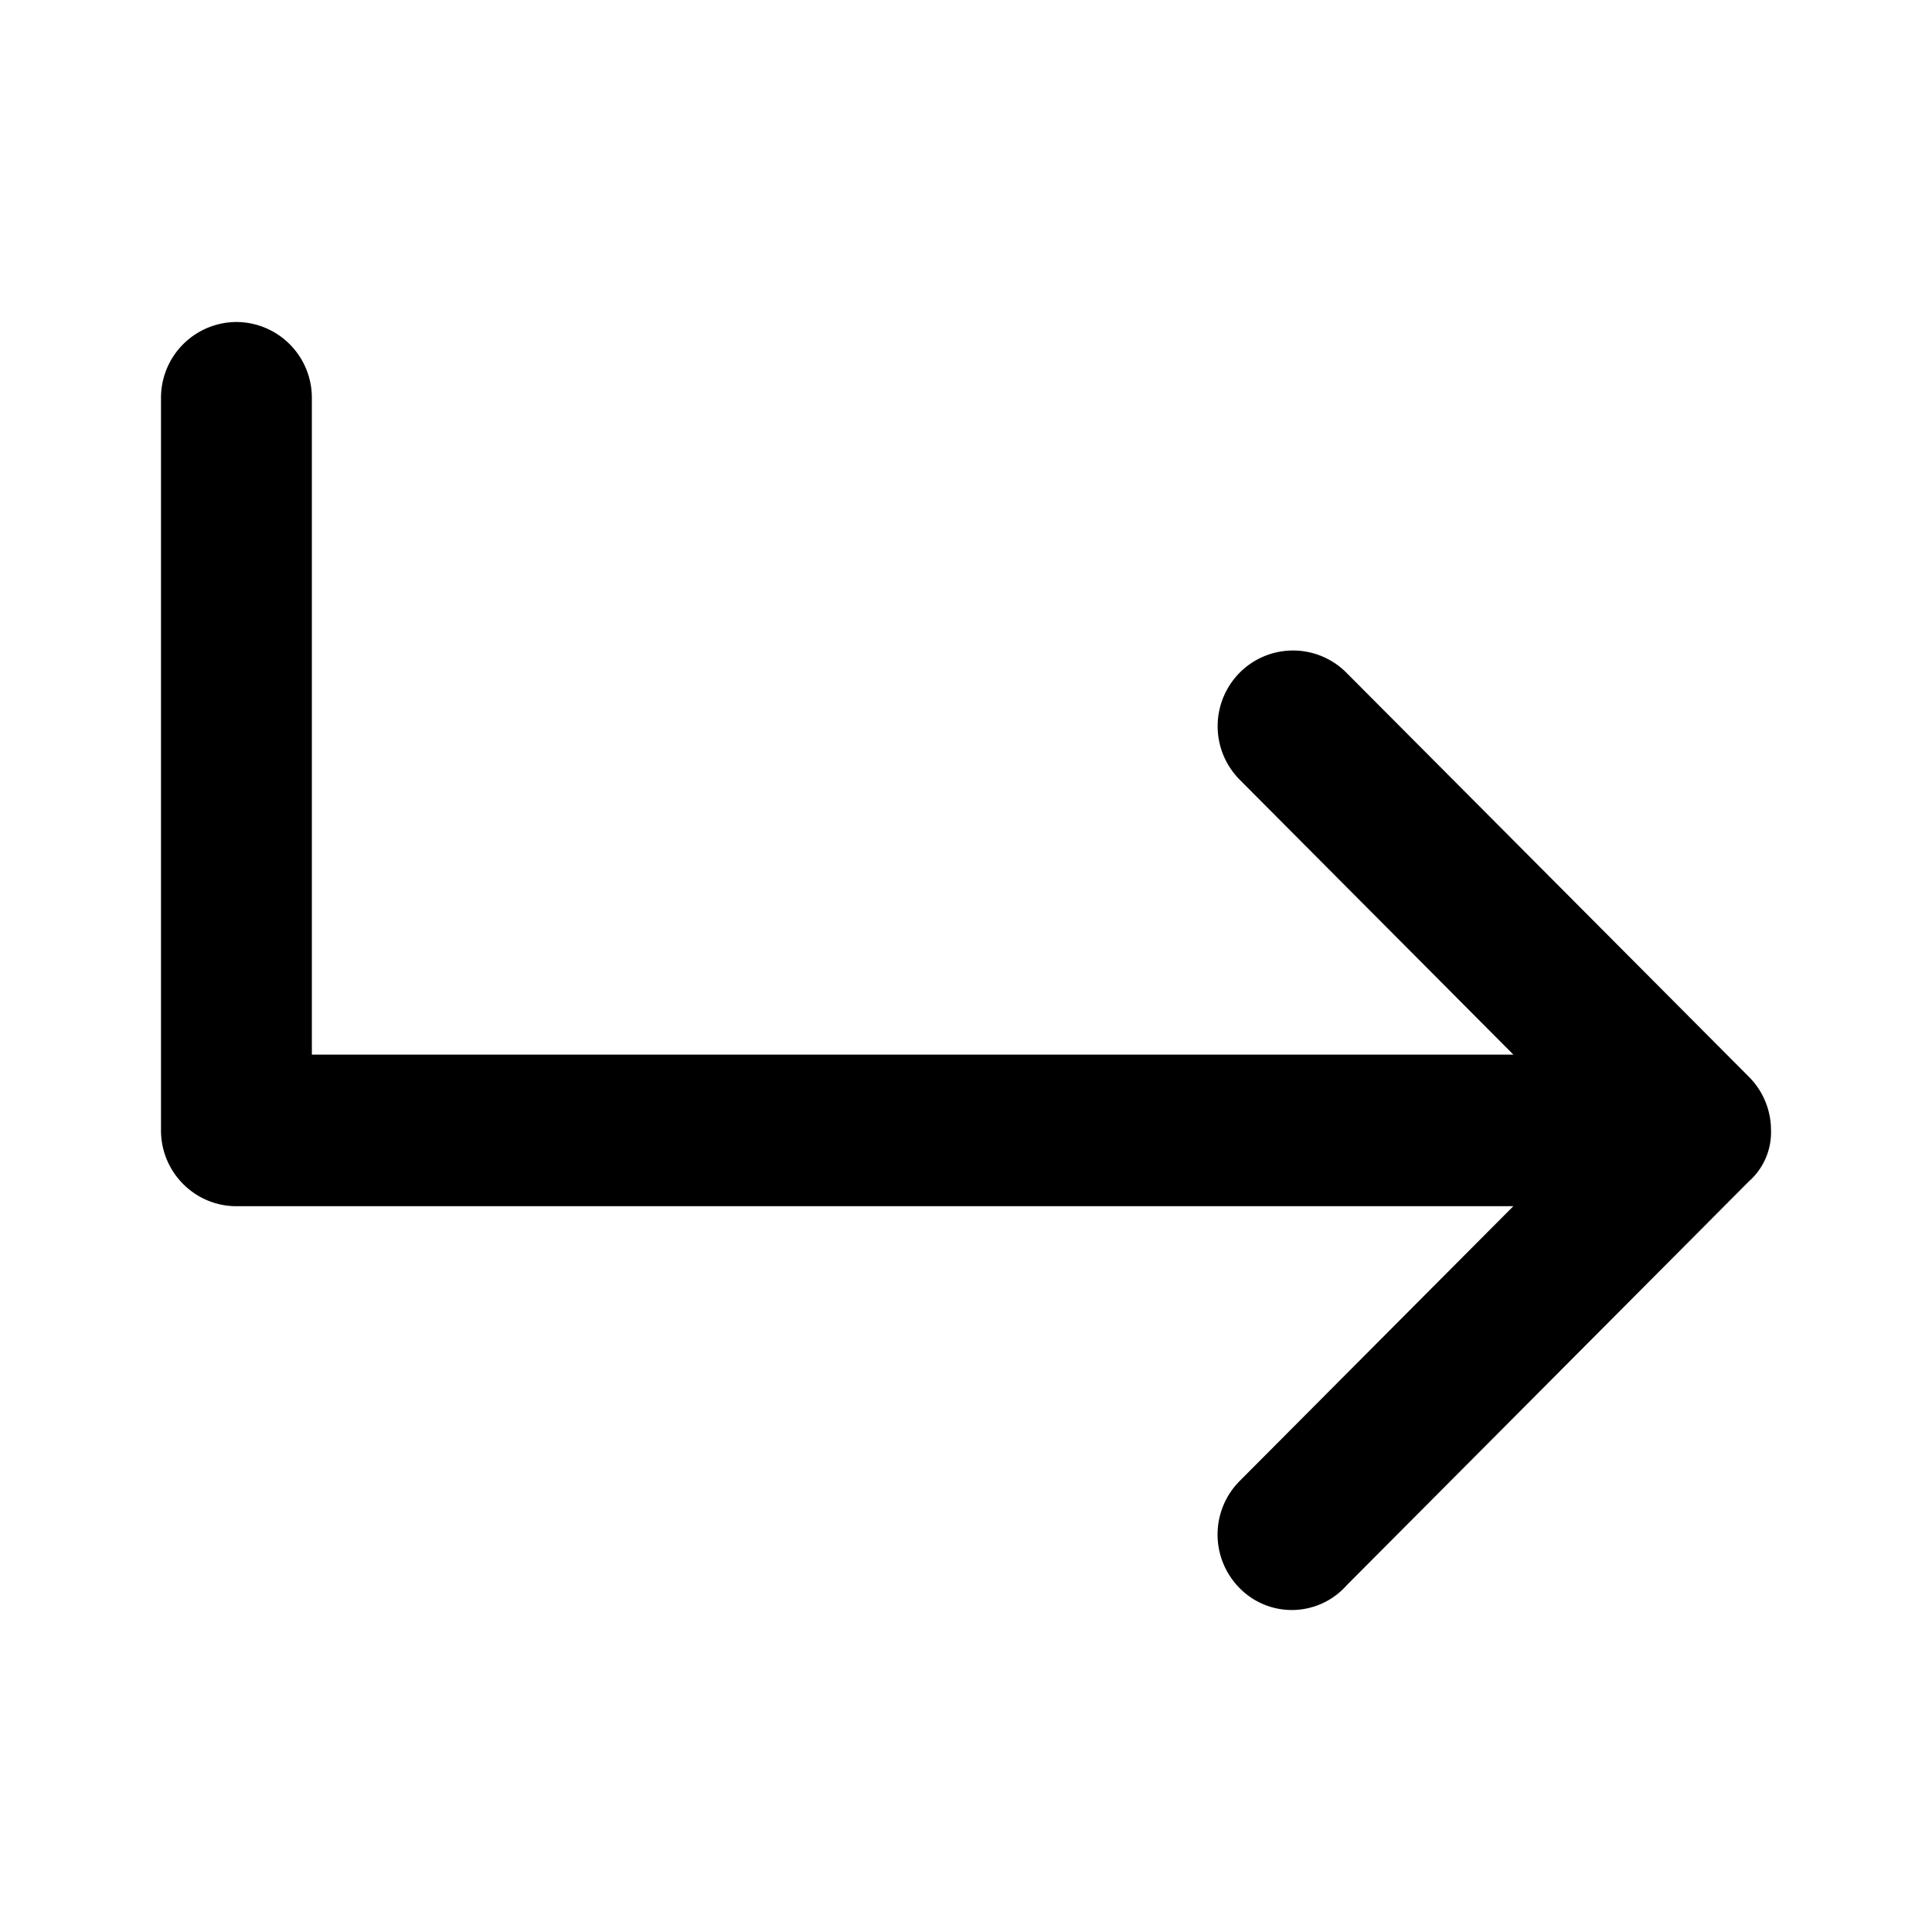 <svg width="24" height="24" viewBox="0 0 24 24" xmlns="http://www.w3.org/2000/svg">
    <path d="m16.727 19.695 5-5.021a.811.811 0 0 0 .273-.632.937.937 0 0 0-.275-.666l-5-5.02a.935.935 0 0 0-1.325 0 .944.944 0 0 0 0 1.33l3.4 3.415H3.874V4.94A.941.941 0 0 0 2.937 4 .941.941 0 0 0 2 4.941v9.101c0 .52.42.942.938.942h15.861l-3.4 3.414a.944.944 0 0 0 0 1.33.909.909 0 0 0 1.328-.033z"/>
</svg>
